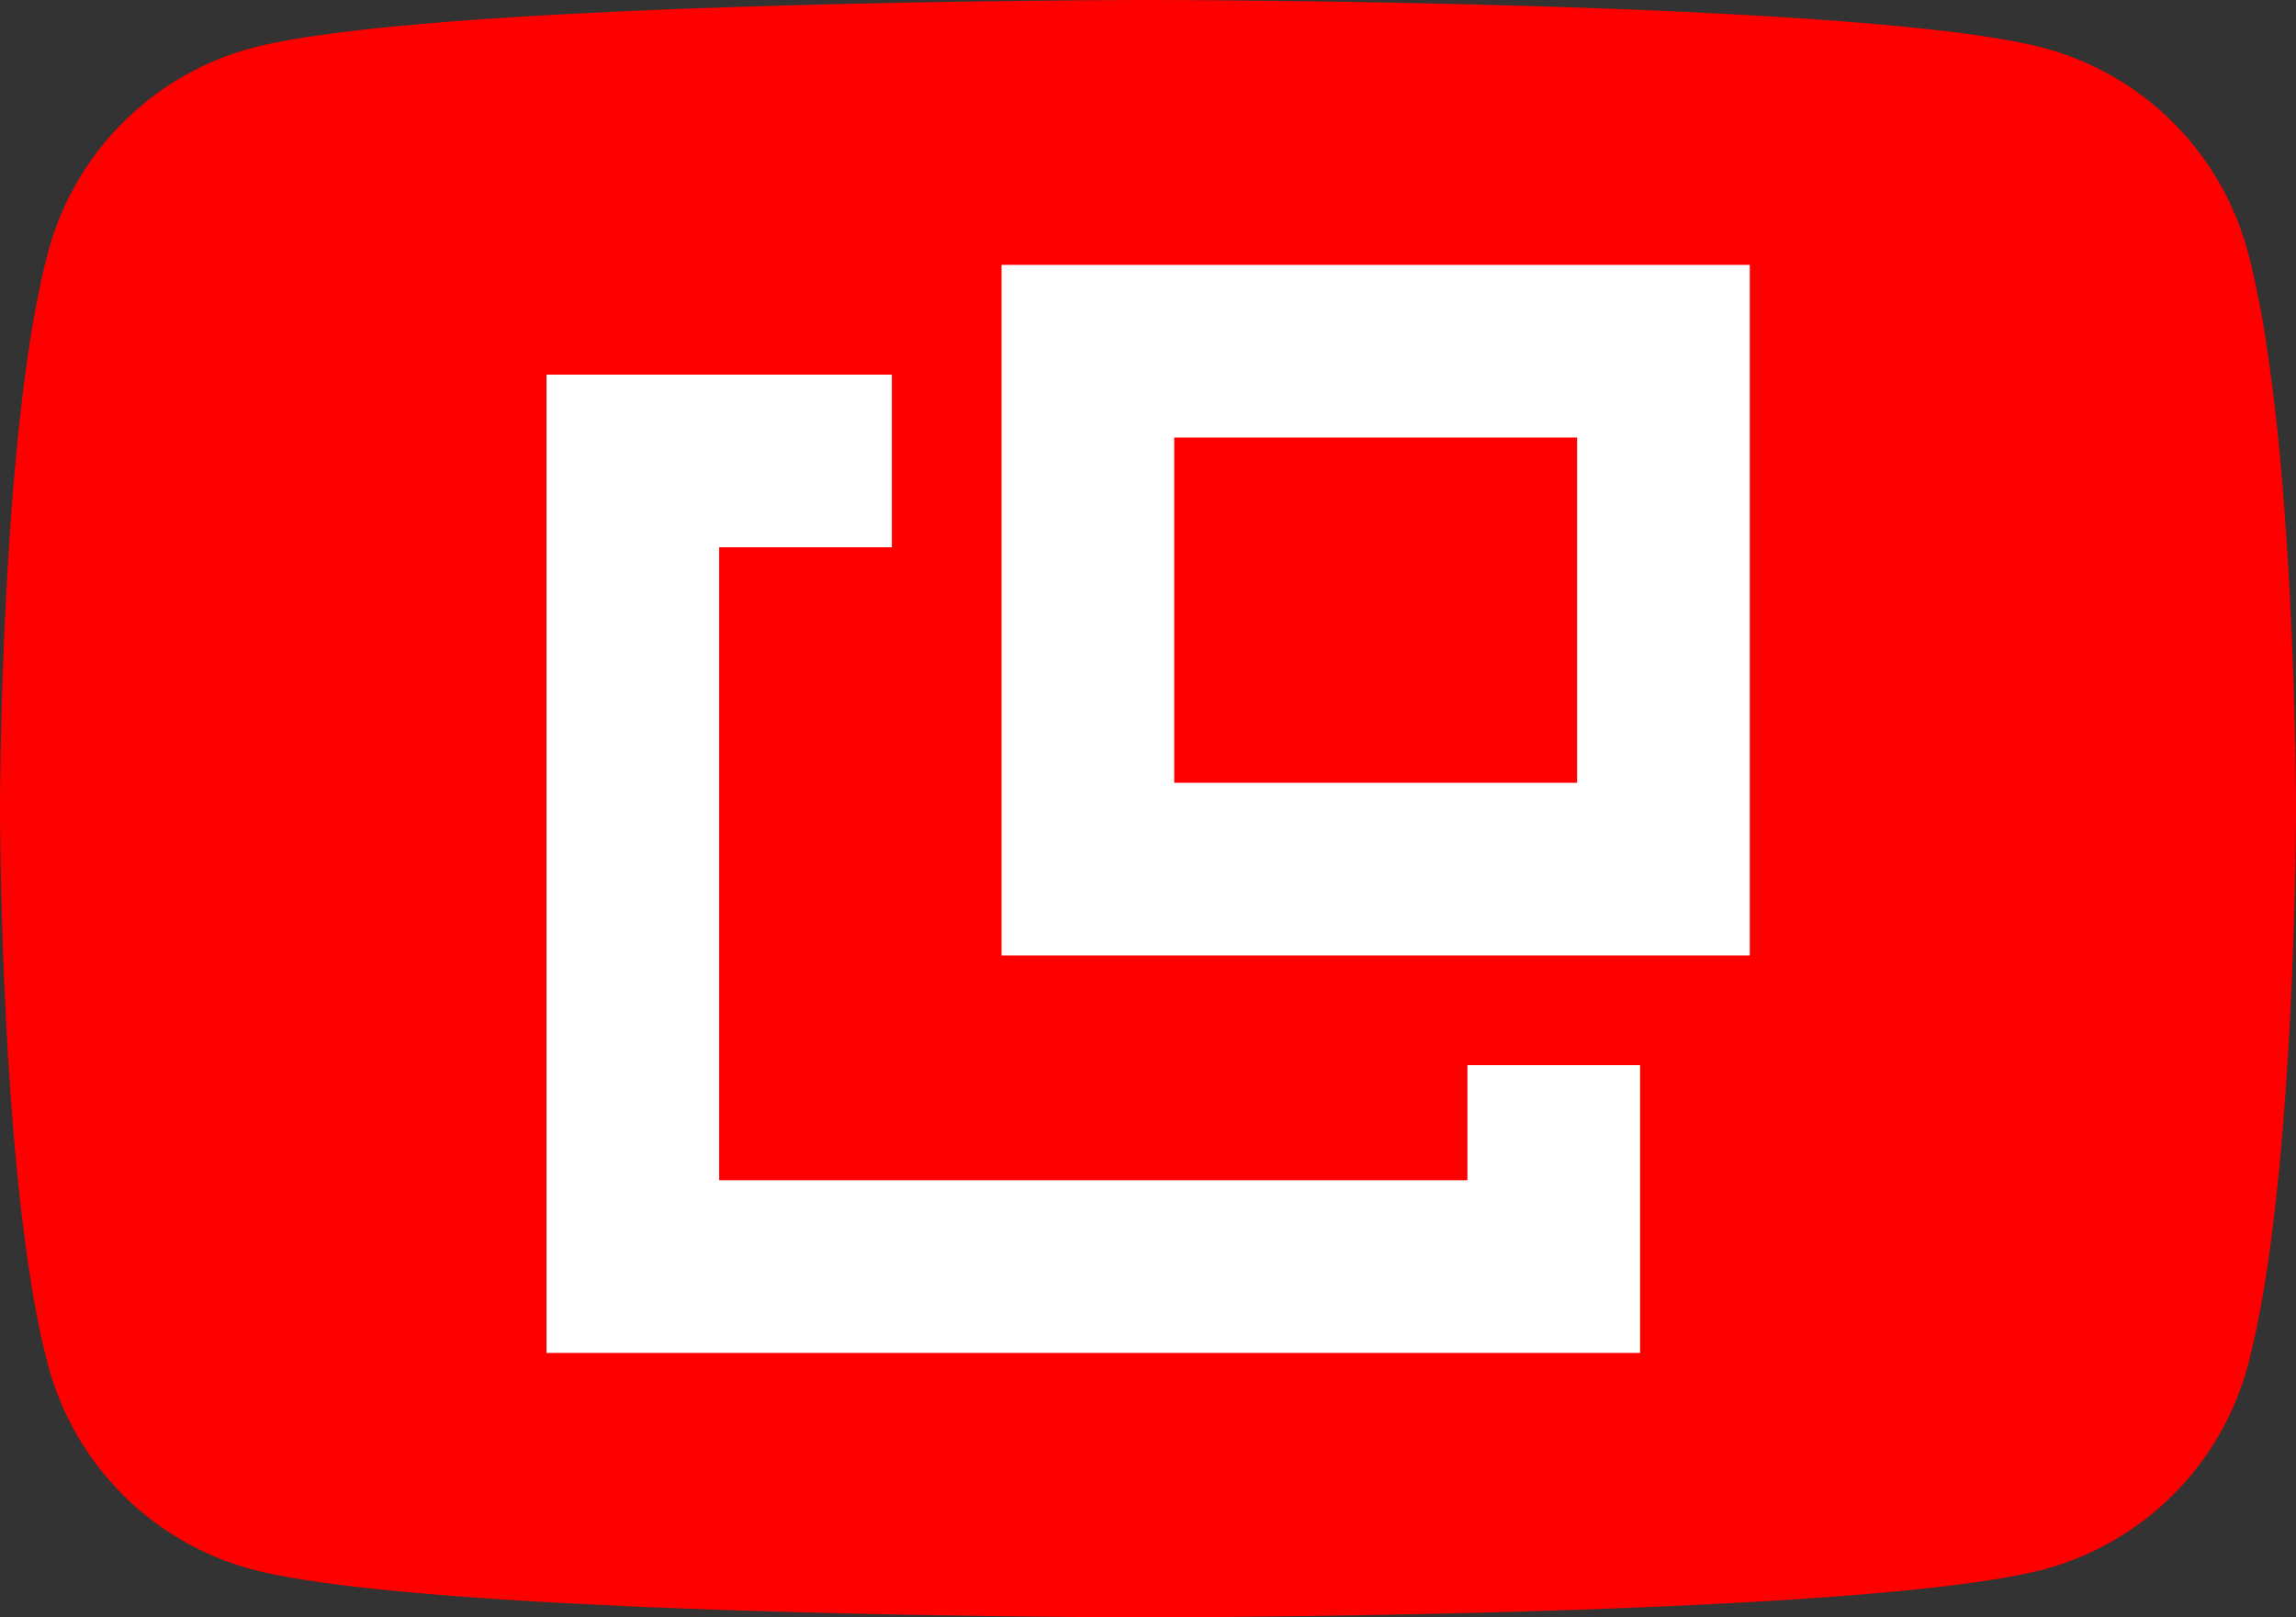 <?xml version="1.0" encoding="UTF-8" standalone="no"?>
<svg
   xmlns:dc="http://purl.org/dc/elements/1.1/"
   xmlns:cc="http://creativecommons.org/ns#"
   xmlns:rdf="http://www.w3.org/1999/02/22-rdf-syntax-ns#"
   xmlns:svg="http://www.w3.org/2000/svg"
   xmlns="http://www.w3.org/2000/svg"
   xmlns:sodipodi="http://sodipodi.sourceforge.net/DTD/sodipodi-0.dtd"
   xmlns:inkscape="http://www.inkscape.org/namespaces/inkscape"
   viewBox="0 0 176 124"
   version="1.1"
   id="svg7"
   sodipodi:docname="logo.svg"
   inkscape:version="0.92.3 (2405546, 2018-03-11)">
  <rect x="0" y="0" width="176" height="124" fill="#333333" stroke="none"/>
  <defs
     id="defs11" />
  <sodipodi:namedview
     pagecolor="#ffffff"
     bordercolor="#666666"
     borderopacity="1"
     objecttolerance="10"
     gridtolerance="10"
     guidetolerance="10"
     inkscape:pageopacity="0"
     inkscape:pageshadow="2"
     inkscape:window-width="3440"
     inkscape:window-height="1377"
     id="namedview9"
     showgrid="false"
     inkscape:zoom="1.6306818"
     inkscape:cx="10.731707"
     inkscape:cy="62"
     inkscape:window-x="1432"
     inkscape:window-y="302"
     inkscape:window-maximized="1"
     inkscape:current-layer="logo" />
  <g
     id="logo">
    <path
       d="M172.32,19.36A22.12,22.12,0,0,0,156.76,3.7C143,0,88,0,88,0S33,0,19.24,3.7A22.12,22.12,0,0,0,3.68,19.36C0,33.18,0,62,0,62s0,28.82,3.68,42.64A22.12,22.12,0,0,0,19.24,120.3C33,124,88,124,88,124s55,0,68.76-3.7a22.12,22.12,0,0,0,15.56-15.66C176,90.82,176,62,176,62S176,33.18,172.32,19.36Z"
       style="fill: #f00"
       id="YouTube" />
    <g
       id="icon-group"
       transform="matrix(4.412,0,0,4.412,-127.056,-242.272)"
       style="stroke:#ffffff">
      <path
         sodipodi:nodetypes="ccccccccccc"
         inkscape:connector-curvature="0"
         style="fill:#ffffff;fill-opacity:1;stroke:#ffffff;stroke-width:1px;stroke-linecap:butt;stroke-linejoin:miter;stroke-opacity:1"
         d="m 38.793,61.922 v 16 h 18 v -4 h -2 v 2 h -14 v -12 h 3 v -2 z"
         id="icon-video-player" />
      <path
         sodipodi:nodetypes="cccccccccc"
         inkscape:connector-curvature="0"
         id="icon-popout-player"
         d="m 46.699,60.015 v 11 h 12 v -11 z m 2,2 h 8 v 7 h -8 z"
         style="fill:#ffffff;stroke:#ffffff" />
    </g>
  </g>
</svg>
